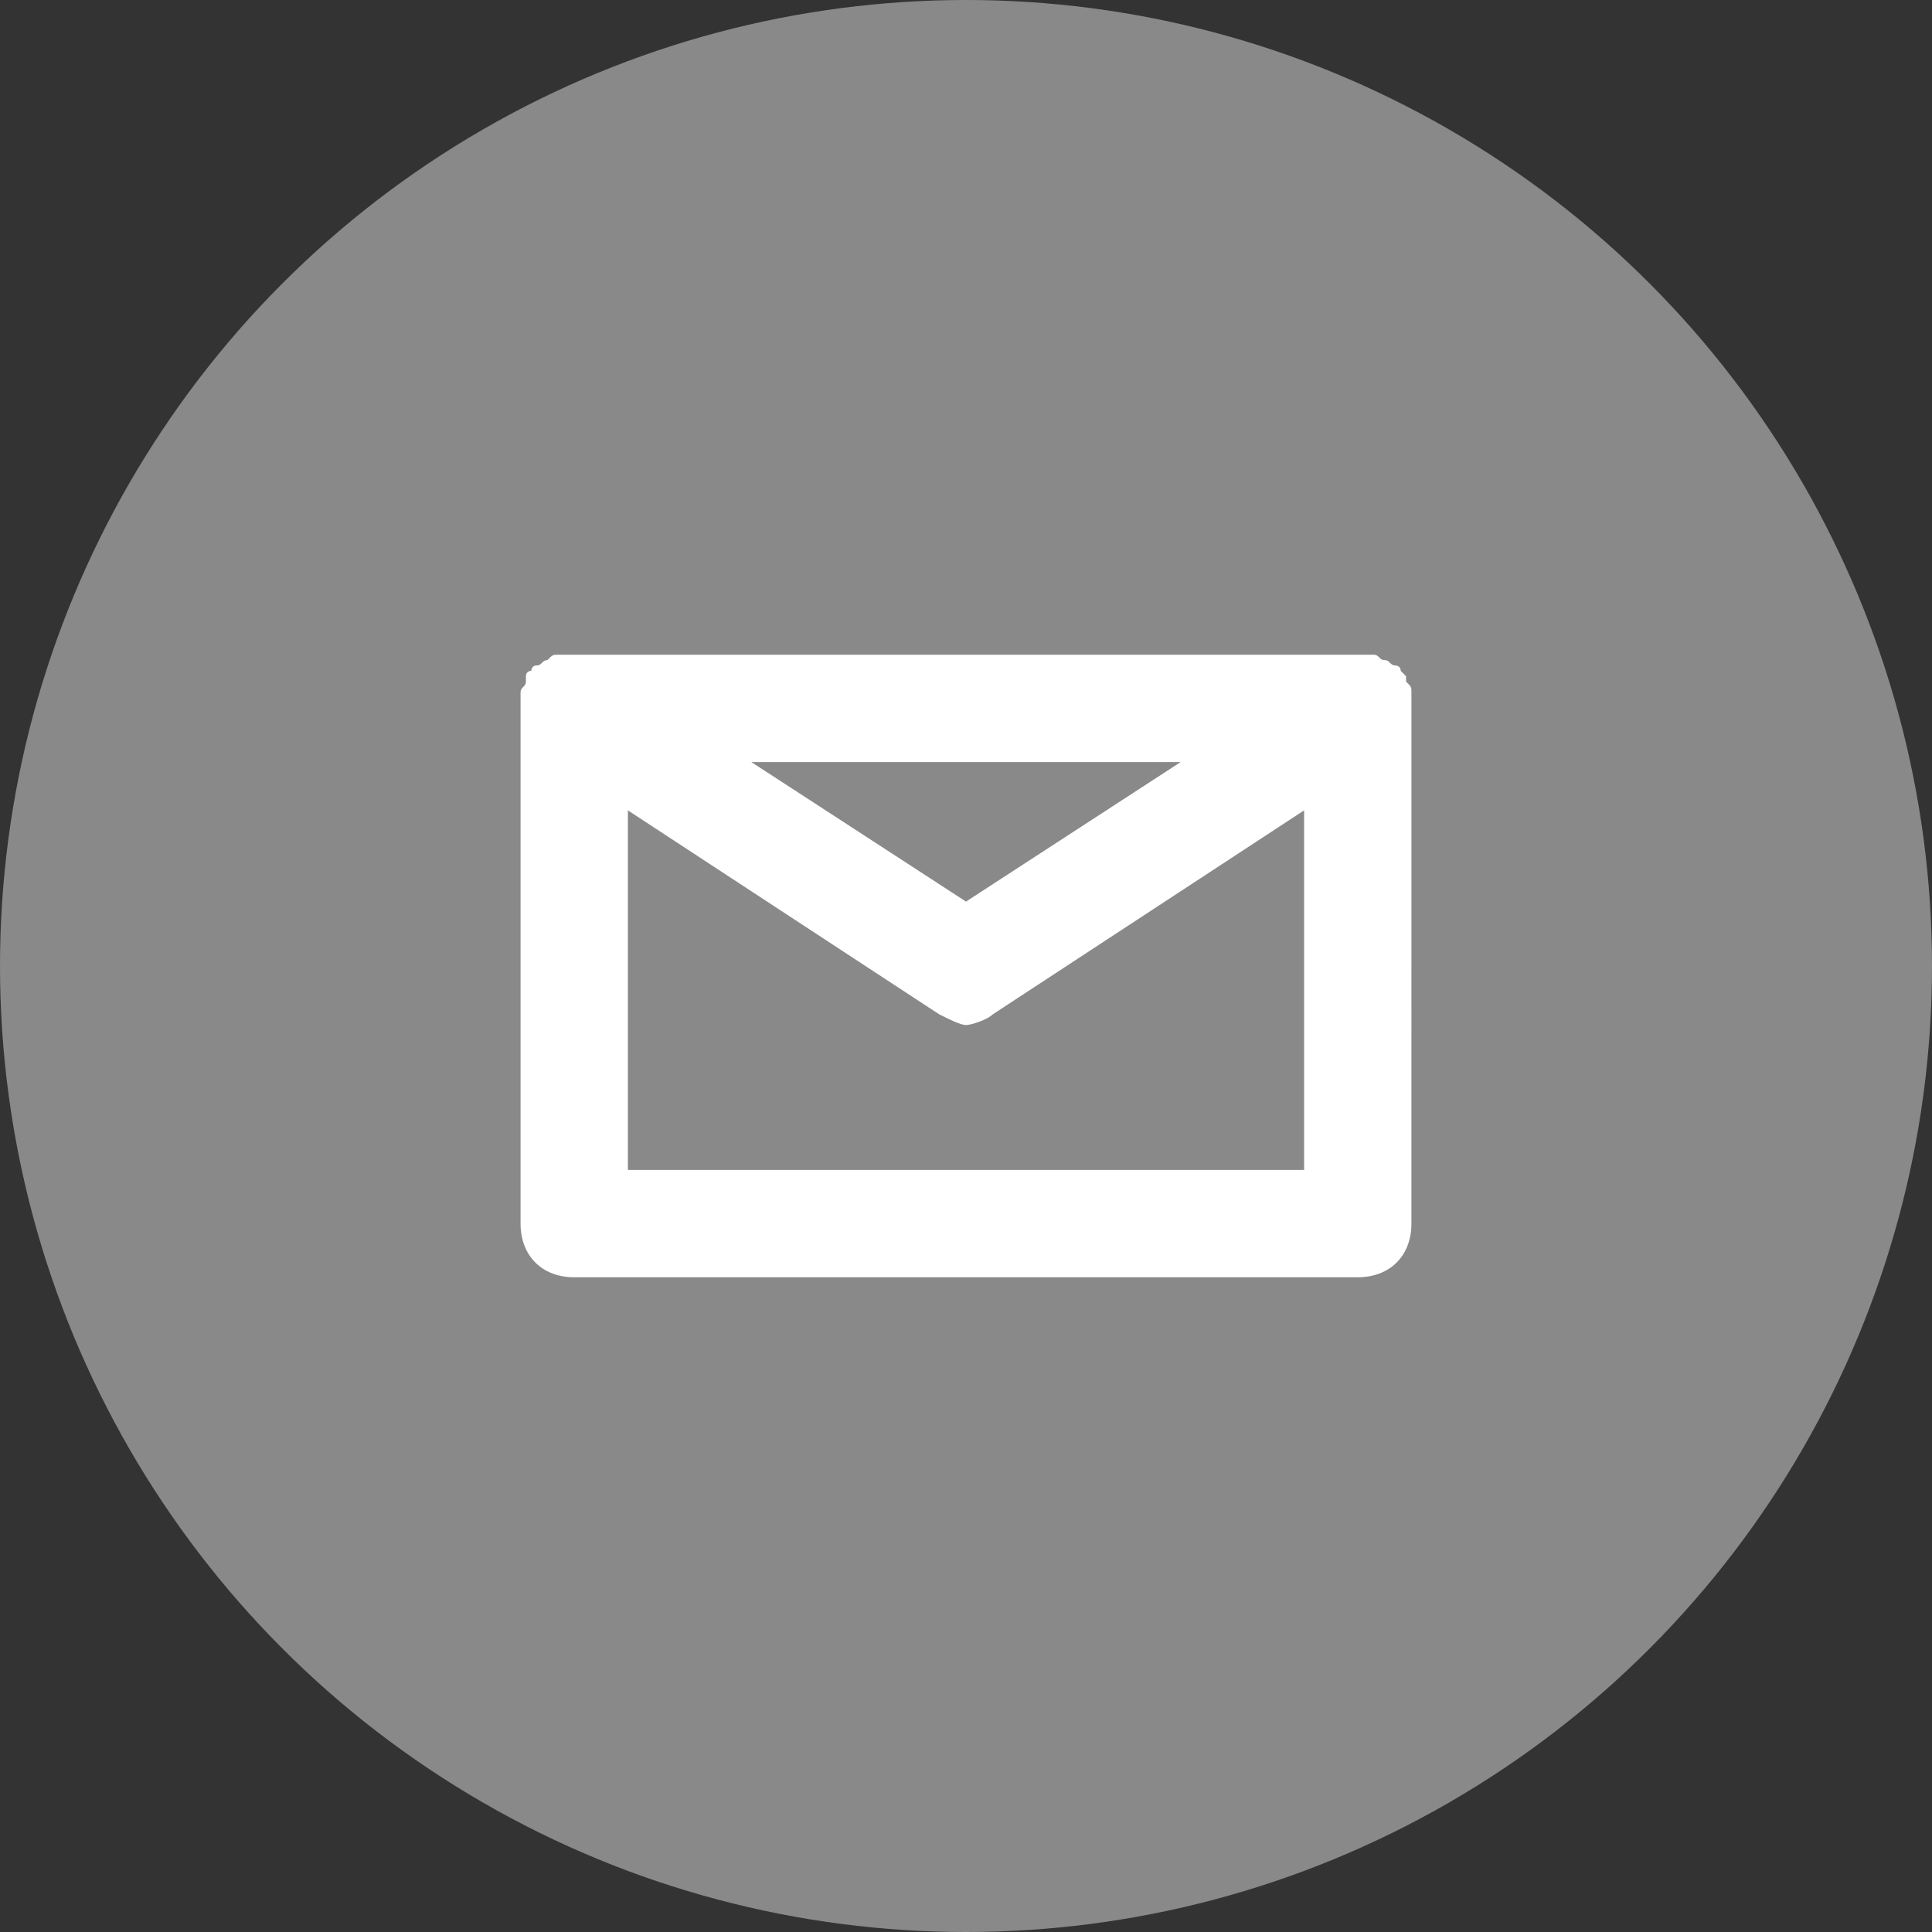 <?xml version="1.0" encoding="utf-8"?>
<!-- Generator: Adobe Illustrator 19.0.0, SVG Export Plug-In . SVG Version: 6.00 Build 0)  -->
<svg version="1.1" id="Capa_1" xmlns="http://www.w3.org/2000/svg" xmlns:xlink="http://www.w3.org/1999/xlink" x="0px" y="0px"
	 width="36px" height="36px" viewBox="0 0 36 36" style="enable-background:new 0 0 36 36;" xml:space="preserve">
<rect x="0" y="0" width="36" height="36" fill="#333333" stroke="none"/>
<style type="text/css">
	.st0{fill:#898989;}
	.st1{fill:#FFFFFF;}
</style>
<circle id="XMLID_31_" class="st0" cx="18" cy="18" r="18"/>
<path id="XMLID_37_" class="st1" d="M26.3,13.1c0-0.1,0-0.1,0-0.2c0-0.1,0-0.1-0.1-0.2c0,0,0-0.1,0-0.1c0,0,0,0-0.1-0.1
	c0-0.1-0.1-0.1-0.1-0.1c-0.1,0-0.1-0.1-0.2-0.1c-0.1,0-0.1-0.1-0.2-0.1c-0.1,0-0.1,0-0.2,0c0,0-0.1,0-0.1,0H10.7c0,0-0.1,0-0.1,0
	c-0.1,0-0.1,0-0.2,0c-0.1,0-0.1,0-0.2,0.1c-0.1,0-0.1,0.1-0.2,0.1c-0.1,0-0.1,0.1-0.1,0.1c0,0-0.1,0-0.1,0.1c0,0,0,0.1,0,0.1
	c0,0.1-0.1,0.1-0.1,0.2c0,0.1,0,0.1,0,0.2c0,0,0,0.1,0,0.1v9.6c0,0.6,0.4,1,1,1h14.6c0.6,0,1-0.4,1-1L26.3,13.1
	C26.3,13.2,26.3,13.1,26.3,13.1z M22,14.2l-4,2.6l-4-2.6H22z M11.7,21.8v-6.7l5.8,3.8c0.2,0.1,0.4,0.2,0.5,0.2s0.4-0.1,0.5-0.2
	l5.8-3.8v6.7H11.7z"/>
</svg>
